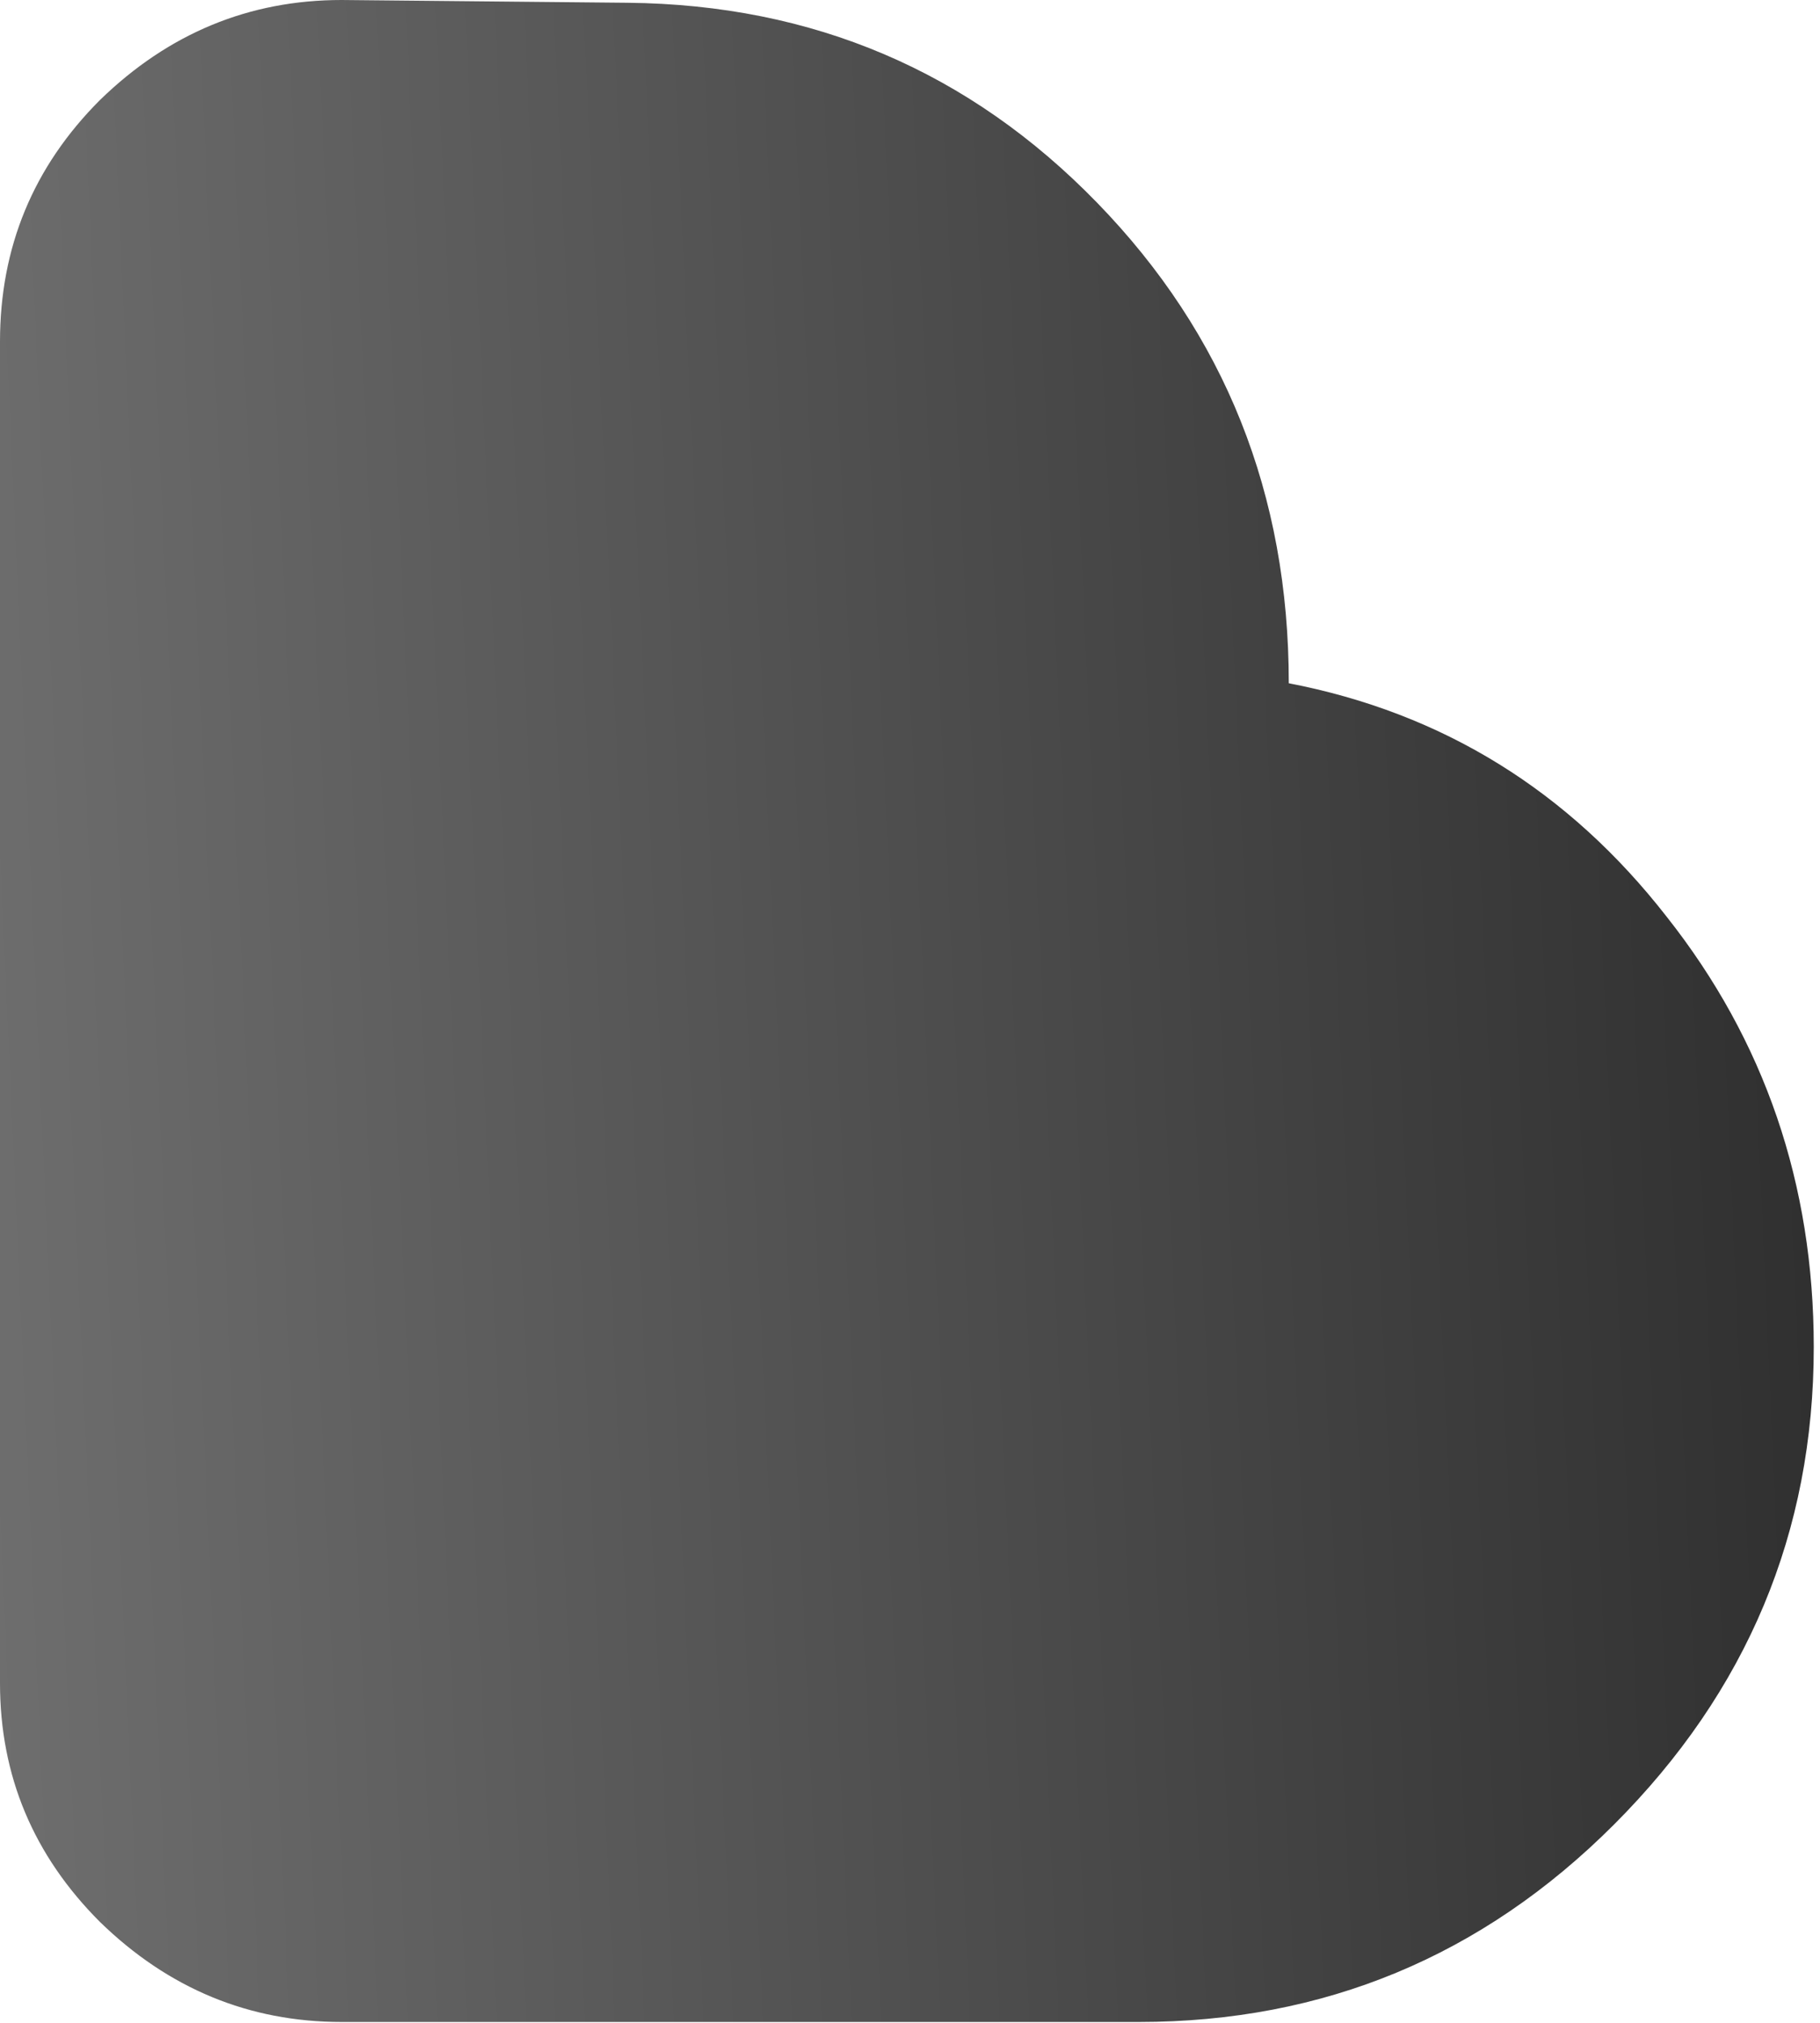 <svg width="170" height="189" viewBox="0 0 170 189" fill="none" xmlns="http://www.w3.org/2000/svg">
<path d="M31.91 0C23.262 0 15.739 3.114 9.34 9.341C3.113 15.568 0 23.091 0 31.912V157.224C0 165.872 3.113 173.309 9.34 179.536C15.739 185.763 23.262 188.877 31.91 188.877H106.371C123.667 188.877 138.455 182.737 150.736 170.456C163.189 158.003 169.417 143.127 169.417 125.831C169.417 110.61 164.833 97.206 155.666 85.617C146.499 73.856 134.737 66.591 120.381 63.824C120.381 46.182 114.414 31.219 102.479 18.939C90.545 6.658 75.931 0.432 58.635 0.259L31.91 0Z" fill="url(#paint0_linear_102_11)"/>
<defs>
<linearGradient id="paint0_linear_102_11" x1="173.589" y1="-24.329" x2="-13.957" y2="-15.889" gradientUnits="userSpaceOnUse">
<stop stop-color="#2C2C2C"/>
<stop offset="1" stop-color="#707070"/>
</linearGradient>
</defs>
</svg>
